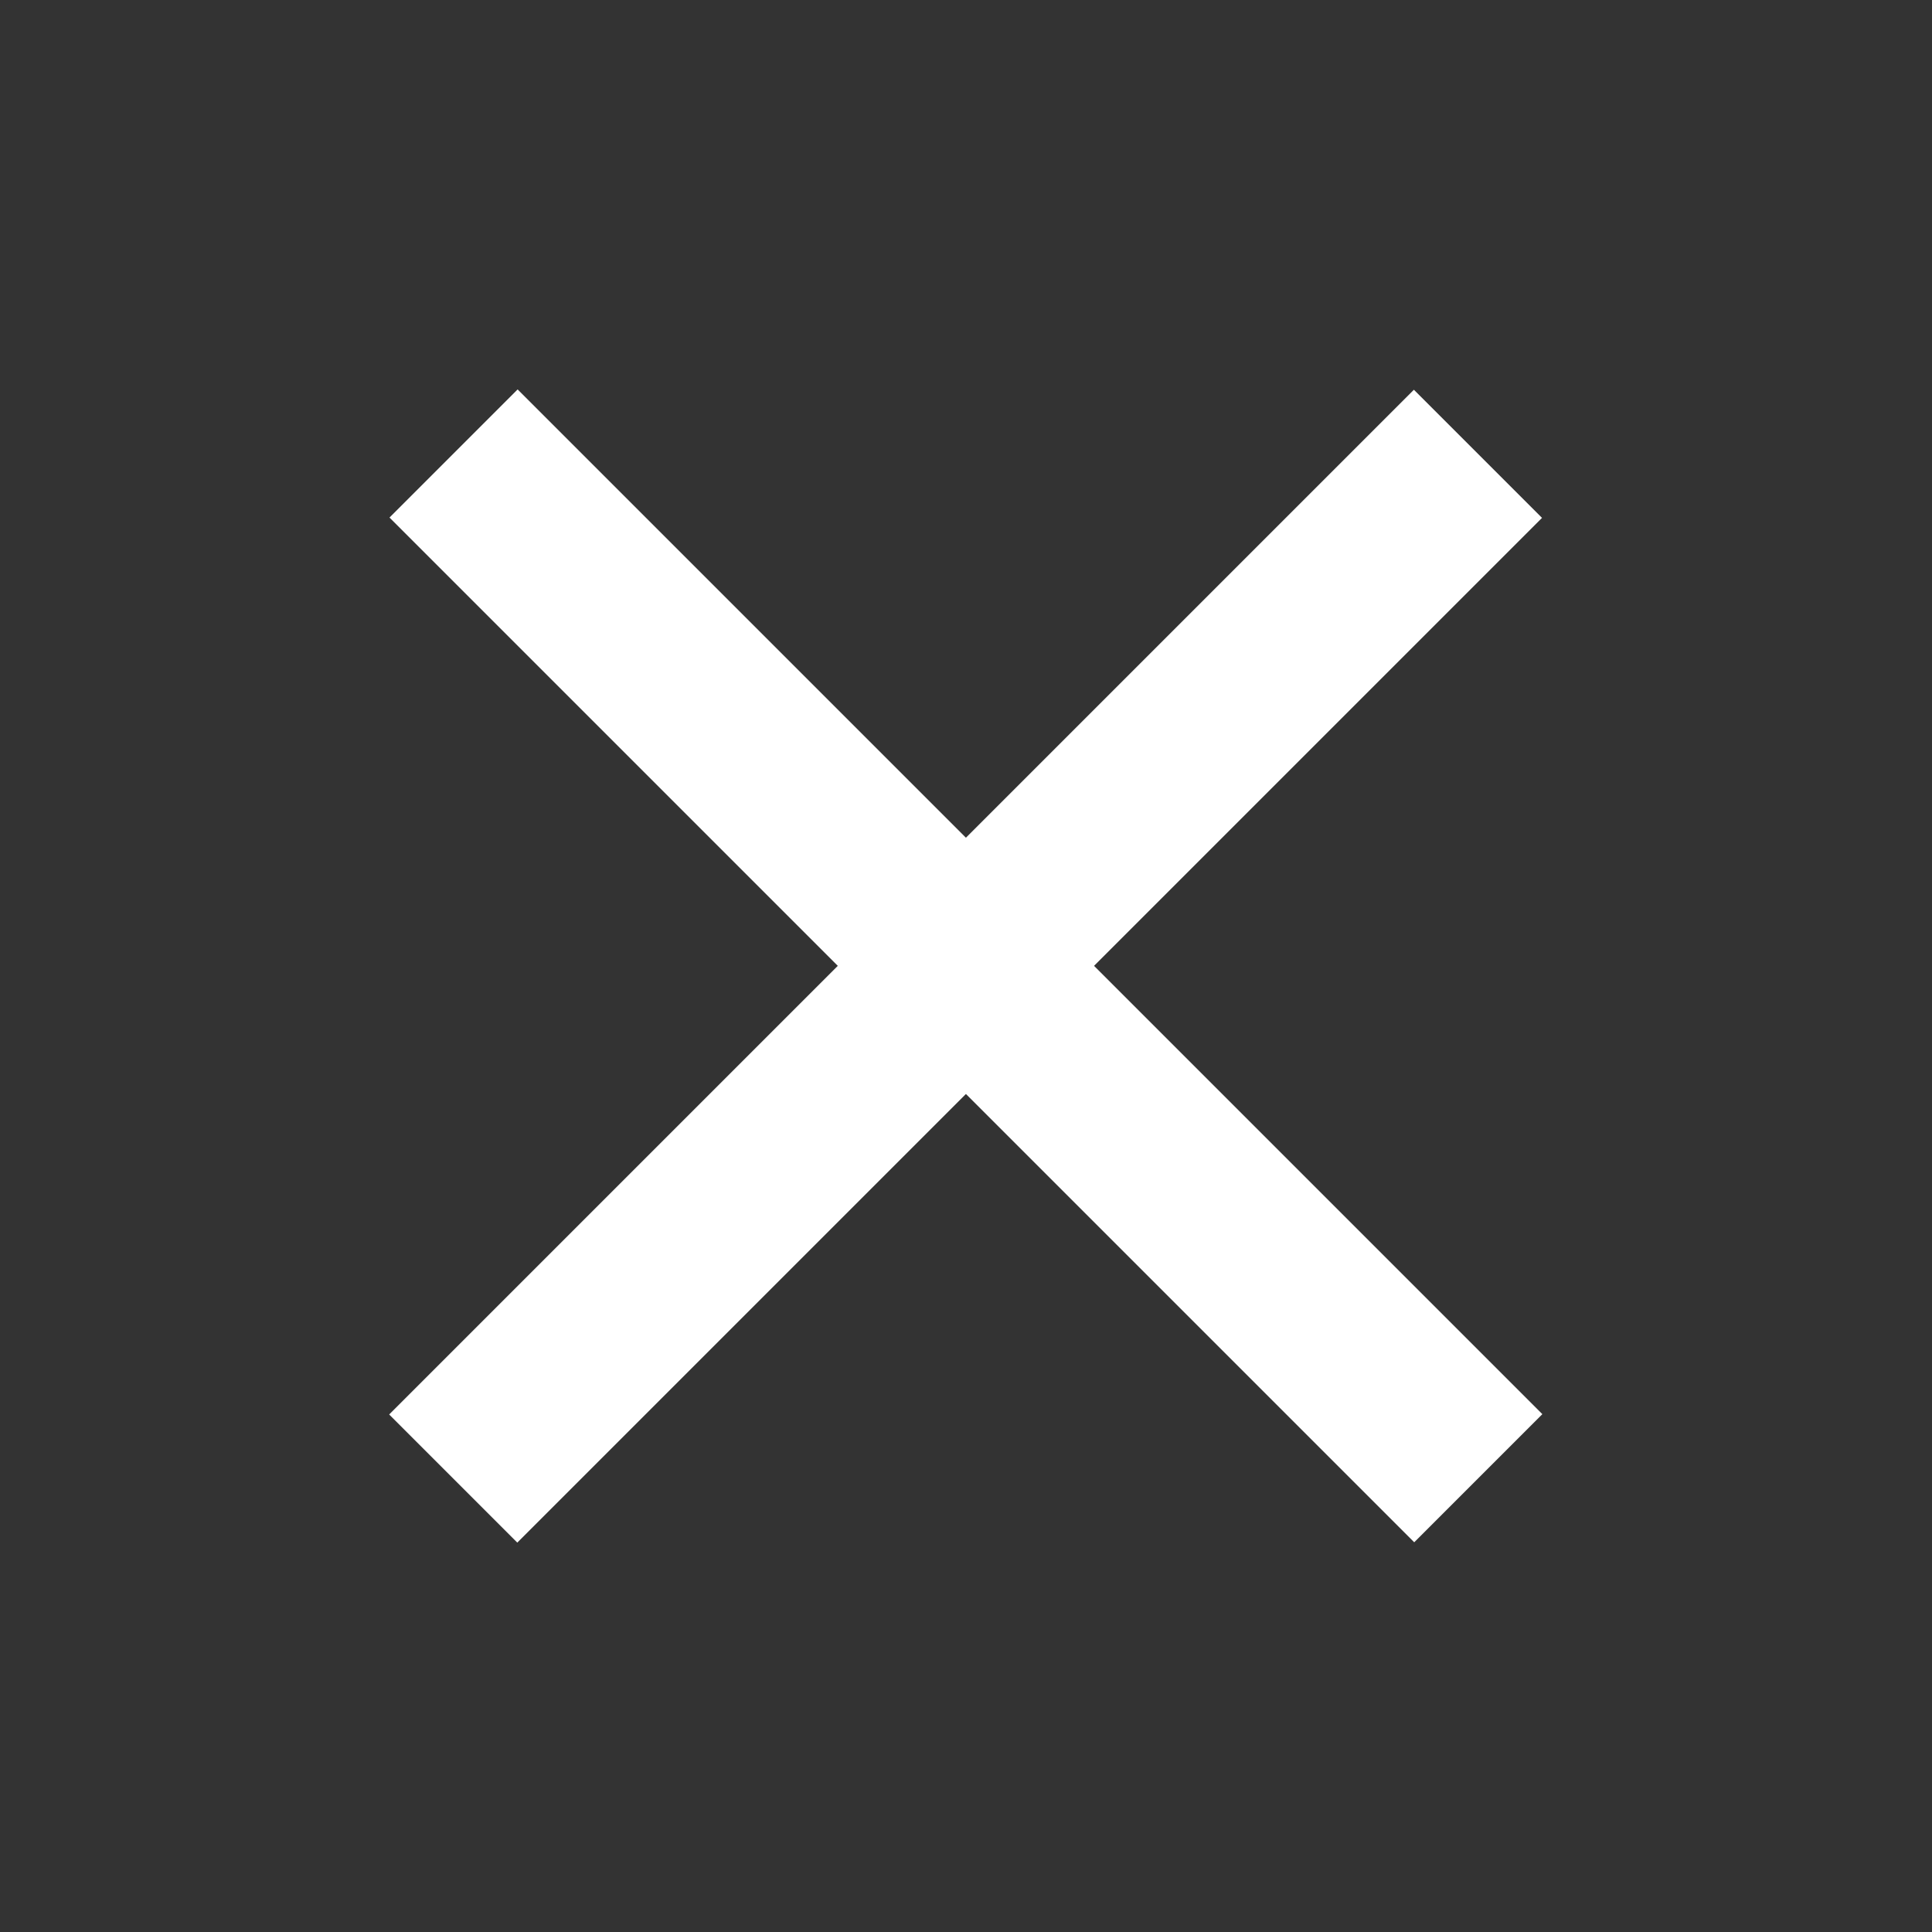 <?xml version="1.0" encoding="UTF-8" standalone="no"?>
<svg
   id="svg5"
   width="16"
   height="16"
   version="1.1"
   viewBox="0 0 16 16"
   sodipodi:docname="sol_client_exit.svg"
   inkscape:version="1.1.2 (0a00cf5339, 2022-02-04)"
   xmlns:inkscape="http://www.inkscape.org/namespaces/inkscape"
   xmlns:sodipodi="http://sodipodi.sourceforge.net/DTD/sodipodi-0.dtd"
   xmlns="http://www.w3.org/2000/svg"
   xmlns:svg="http://www.w3.org/2000/svg">
  <rect x="0" y="0" width="16" height="16" fill="#333333" stroke="none"/>
  <defs
     id="defs8" />
  <sodipodi:namedview
     id="namedview6"
     pagecolor="#ffffff"
     bordercolor="#666666"
     borderopacity="1.0"
     inkscape:pageshadow="2"
     inkscape:pageopacity="0.0"
     inkscape:pagecheckerboard="0"
     showgrid="false"
     inkscape:zoom="18.649941"
     inkscape:cx="7.1581994"
     inkscape:cy="12.252049"
     inkscape:window-width="1846"
     inkscape:window-height="1016"
     inkscape:window-x="74"
     inkscape:window-y="27"
     inkscape:window-maximized="1"
     inkscape:current-layer="layer1" />
  <g
     id="layer1"
     transform="matrix(3.78,0,0,3.78,1.098,0.341)"
     style="fill:#ff0000">
    <rect
       style="fill:#ffffff;stroke-width:0.343;stroke-linecap:round;stroke-linejoin:round"
       id="rect3284"
       width="0.397"
       height="3.175"
       x="2.525"
       y="-1.445"
       transform="rotate(45)" />
    <rect
       style="fill:#ffffff;stroke-width:0.343;stroke-linecap:round;stroke-linejoin:round"
       id="rect3286"
       width="0.397"
       height="3.175"
       x="-0.34"
       y="1.136"
       transform="rotate(-45)" />
  </g>
</svg>
